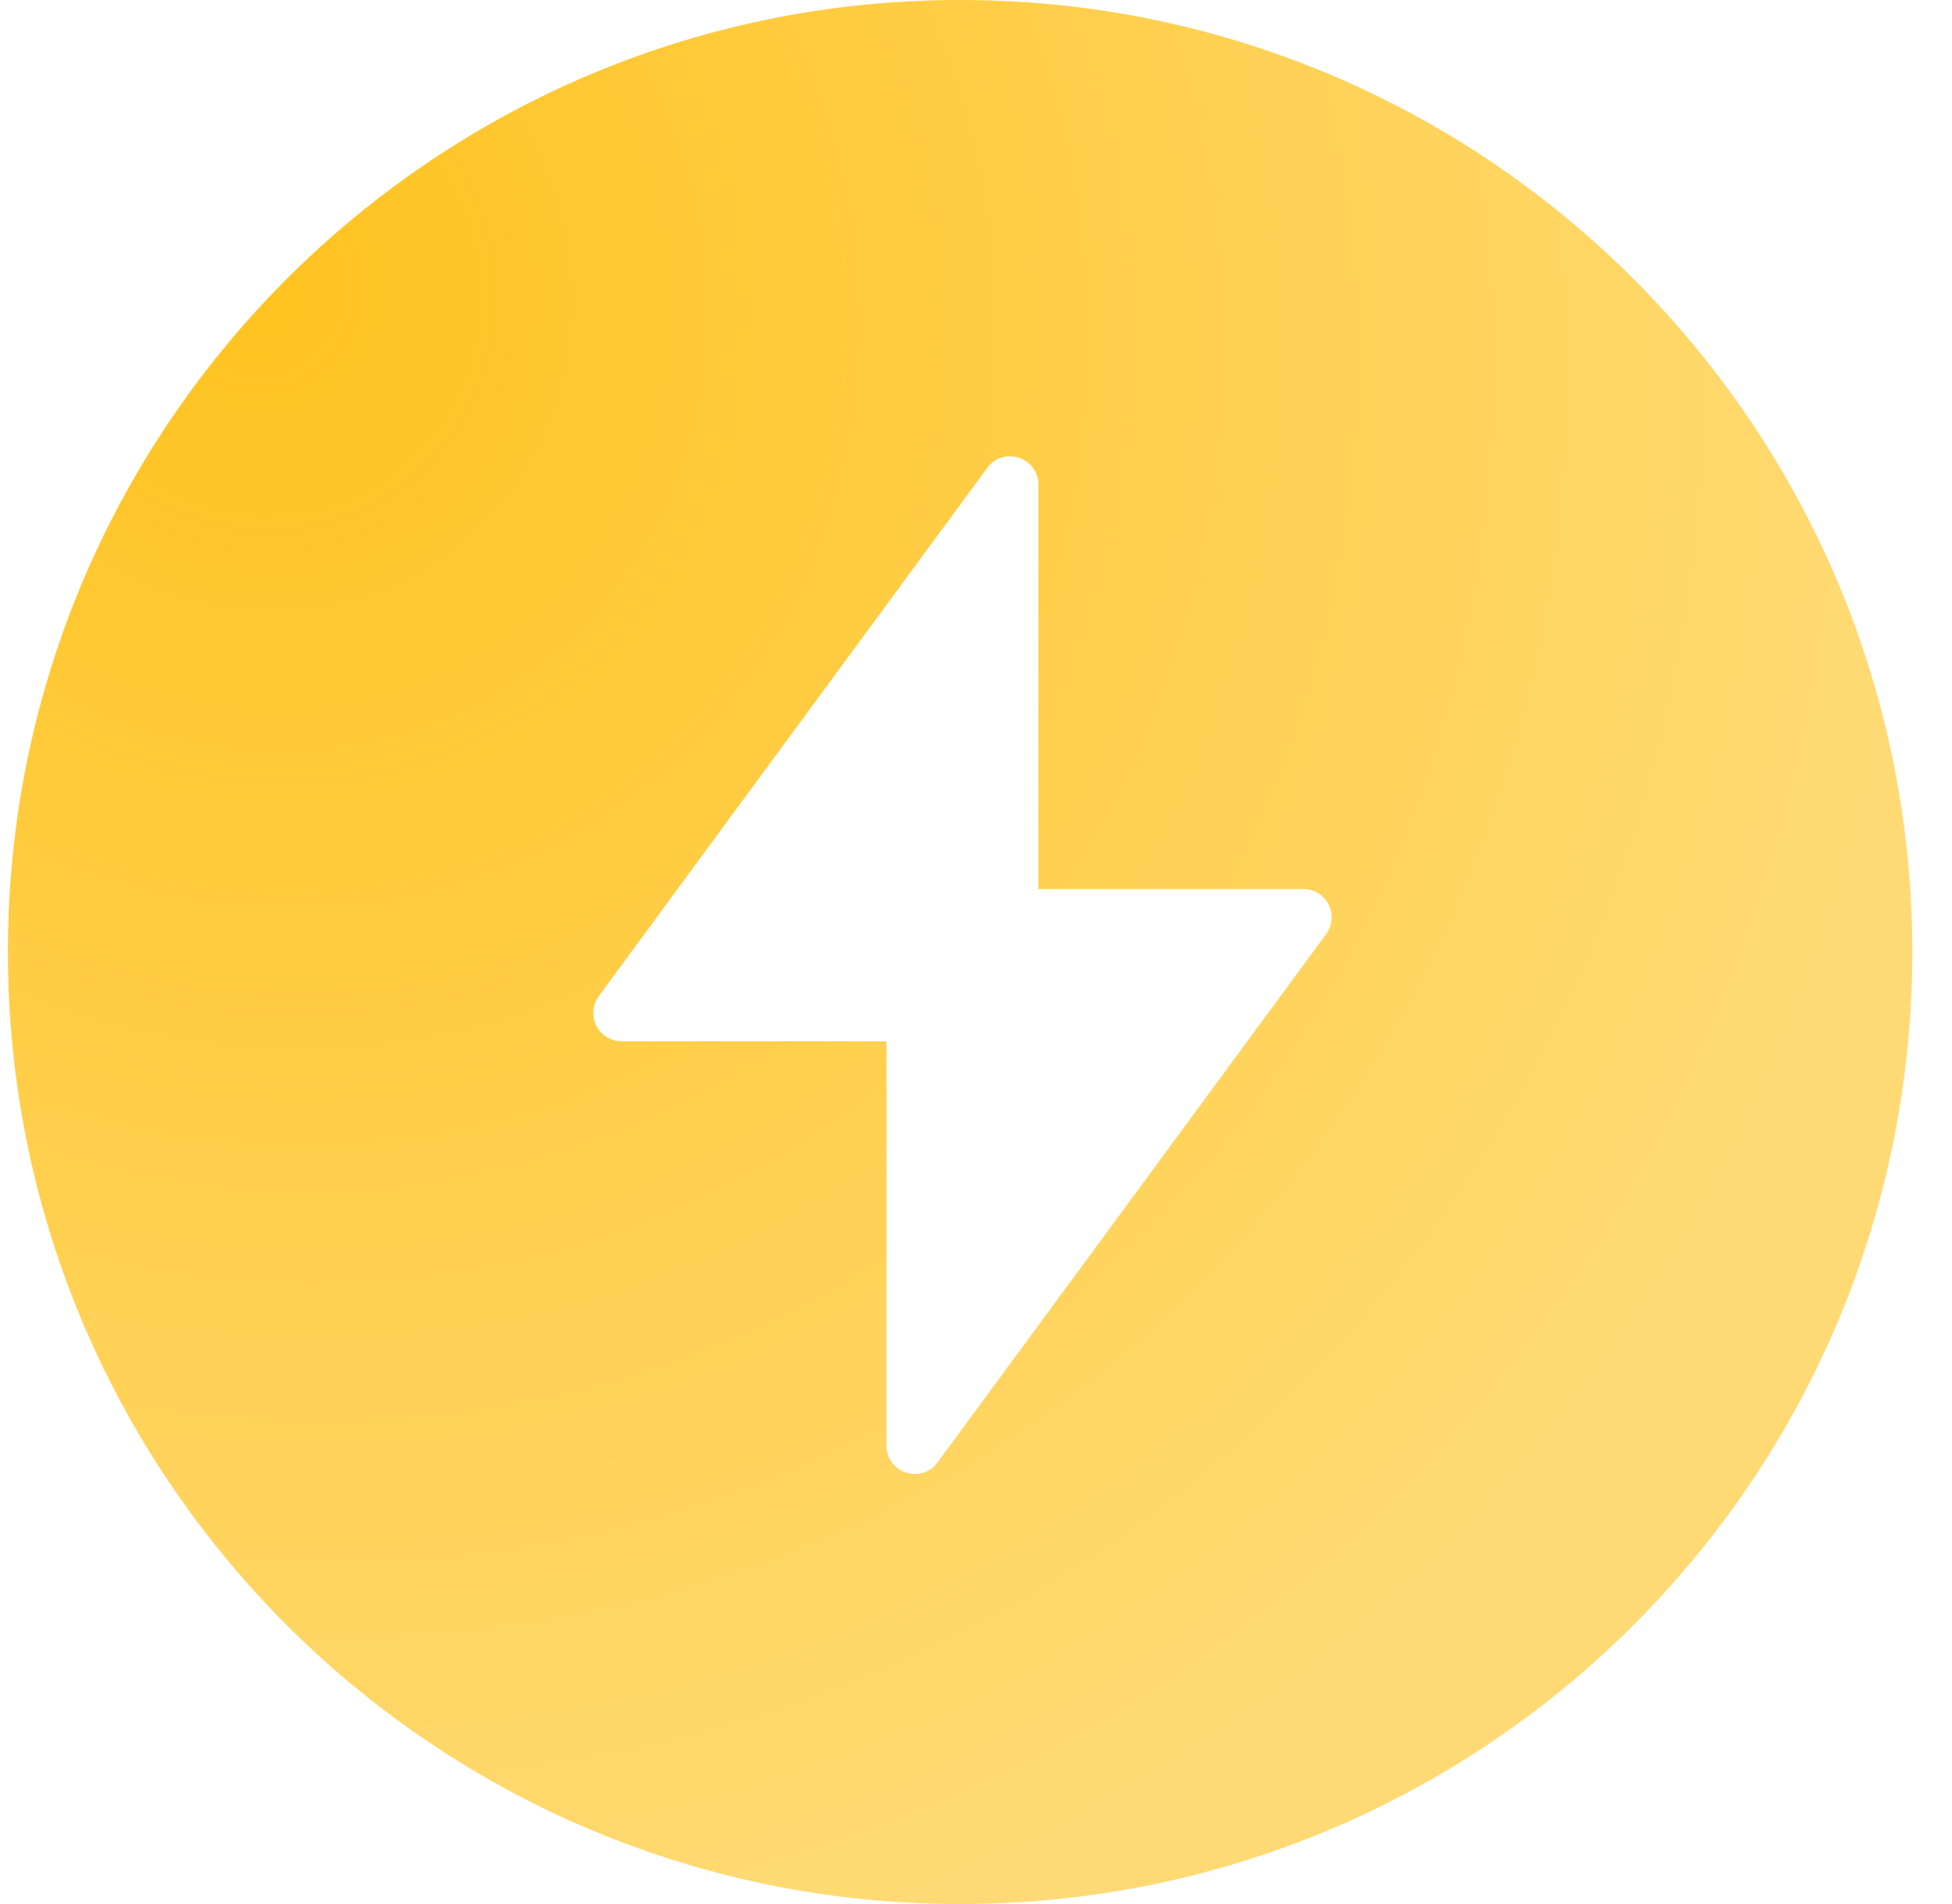 <svg fill="none" xmlns="http://www.w3.org/2000/svg" viewBox="0 0 41 40"><path fill-rule="evenodd" clip-rule="evenodd" d="M20.166 0c-11.045 0-20 8.954-20 20s8.955 20 20 20c11.046 0 20-8.954 20-20s-8.954-20-20-20Zm.57 9.83-8.159 11.097a.595.595 0 0 0 .48.948h5.562v8.493c0 .575.735.816 1.075.353l8.16-11.097a.595.595 0 0 0-.48-.948H21.81v-8.493c0-.575-.734-.816-1.075-.353Z" fill="url(#a)"/><defs><radialGradient id="a" cx="0" cy="0" r="1" gradientUnits="userSpaceOnUse" gradientTransform="matrix(22.5 29.24 -26.975 20.757 5.166 5.887)"><stop stop-color="#FFC31F"/><stop offset="1" stop-color="#FFC31F" stop-opacity=".62"/></radialGradient></defs></svg>